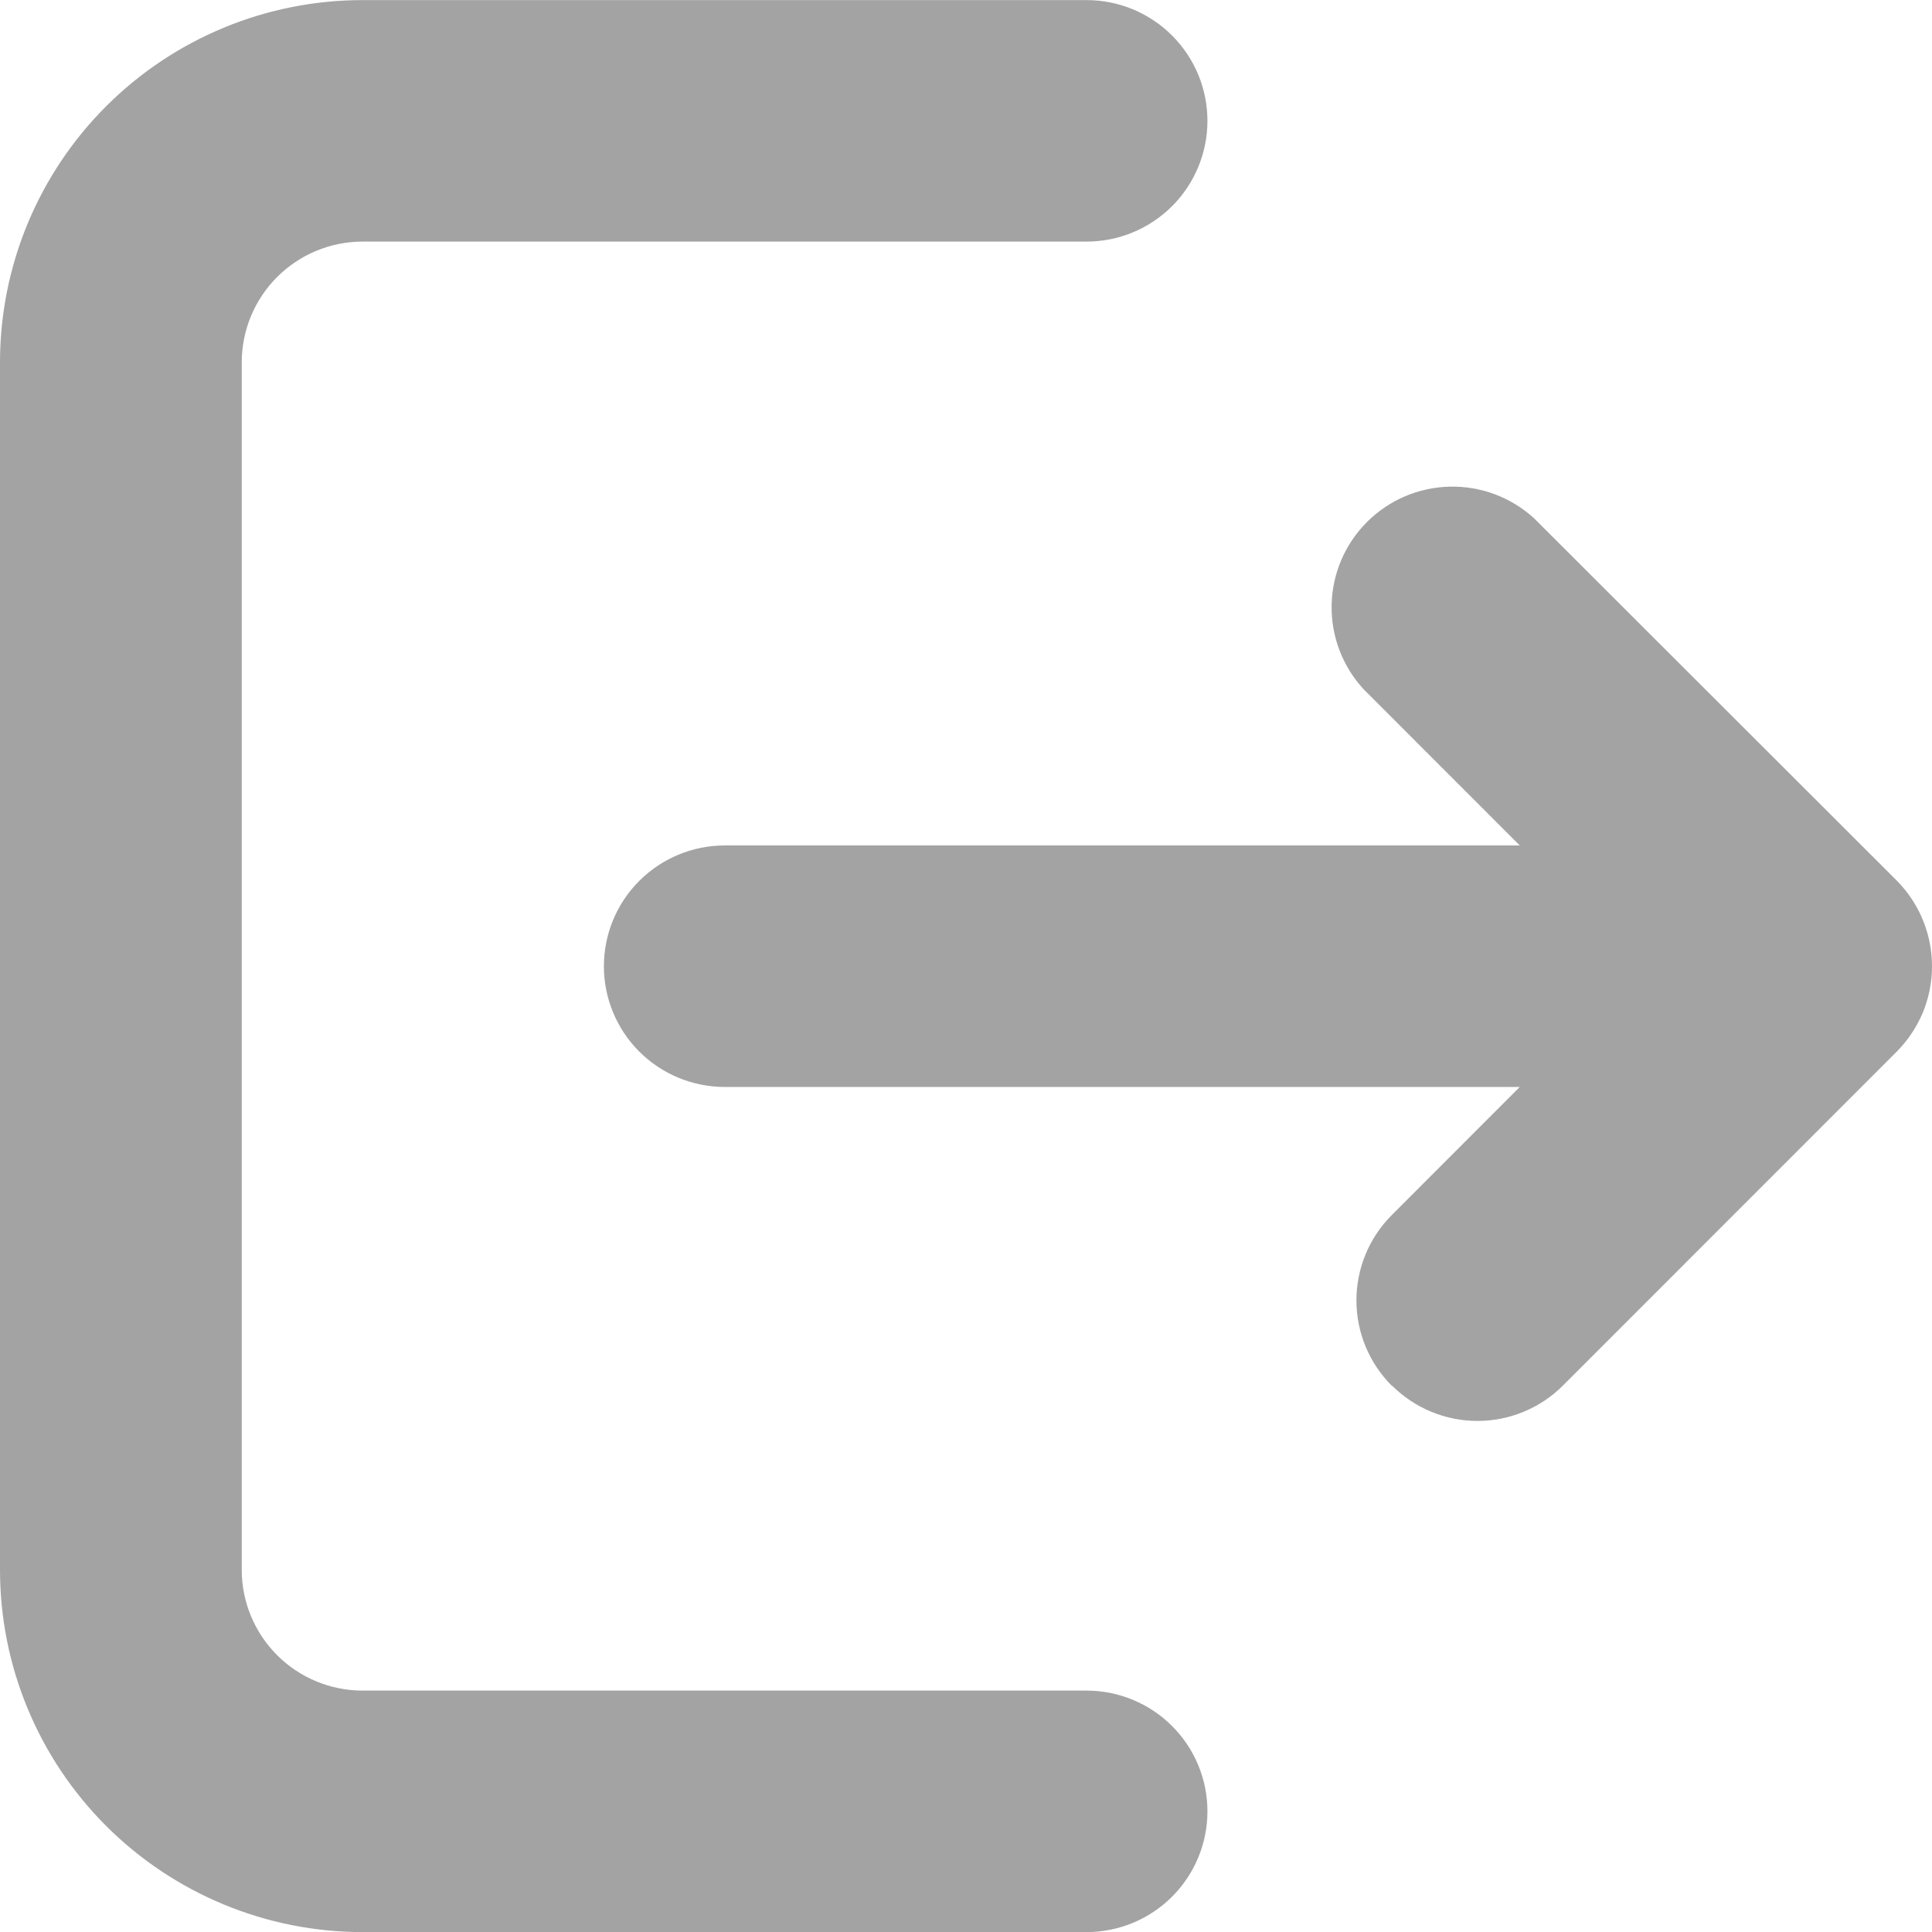 <svg width="61" height="61" viewBox="0 0 61 61" fill="none" xmlns="http://www.w3.org/2000/svg">
<path d="M11.449 61.003C8.413 61.003 5.501 59.798 3.353 57.653C1.206 55.508 0 52.599 0 49.565V11.44C0 8.407 1.206 5.498 3.353 3.353C5.501 1.208 8.413 0.003 11.449 0.003H34.306C35.318 0.003 36.289 0.405 37.005 1.12C37.721 1.835 38.123 2.804 38.123 3.815C38.123 4.827 37.721 5.796 37.005 6.511C36.289 7.226 35.318 7.628 34.306 7.628H11.449C10.437 7.628 9.466 8.03 8.751 8.745C8.035 9.46 7.633 10.429 7.633 11.44V49.565C7.633 50.577 8.035 51.546 8.751 52.261C9.466 52.976 10.437 53.378 11.449 53.378H34.306C35.318 53.378 36.289 53.78 37.005 54.495C37.721 55.21 38.123 56.179 38.123 57.19C38.123 58.202 37.721 59.171 37.005 59.886C36.289 60.601 35.318 61.003 34.306 61.003H11.449ZM43.943 43.751C43.228 43.037 42.827 42.068 42.827 41.058C42.827 40.048 43.228 39.079 43.943 38.364L47.984 34.319H22.884C21.871 34.319 20.901 33.918 20.185 33.203C19.469 32.488 19.067 31.518 19.067 30.507C19.067 29.496 19.469 28.526 20.185 27.811C20.901 27.096 21.871 26.694 22.884 26.694H47.984L43.053 21.761C42.386 21.038 42.024 20.084 42.044 19.101C42.064 18.117 42.463 17.179 43.159 16.483C43.855 15.787 44.793 15.386 45.778 15.365C46.763 15.344 47.717 15.704 48.442 16.37L59.892 27.808C60.421 28.344 60.782 29.025 60.927 29.764C61.073 30.504 60.998 31.27 60.712 31.967C60.52 32.426 60.241 32.844 59.892 33.198L49.343 43.751C48.628 44.464 47.659 44.864 46.649 44.864C45.639 44.864 44.67 44.464 43.954 43.751H43.943Z" fill="#A3A3A3"/>
</svg>
